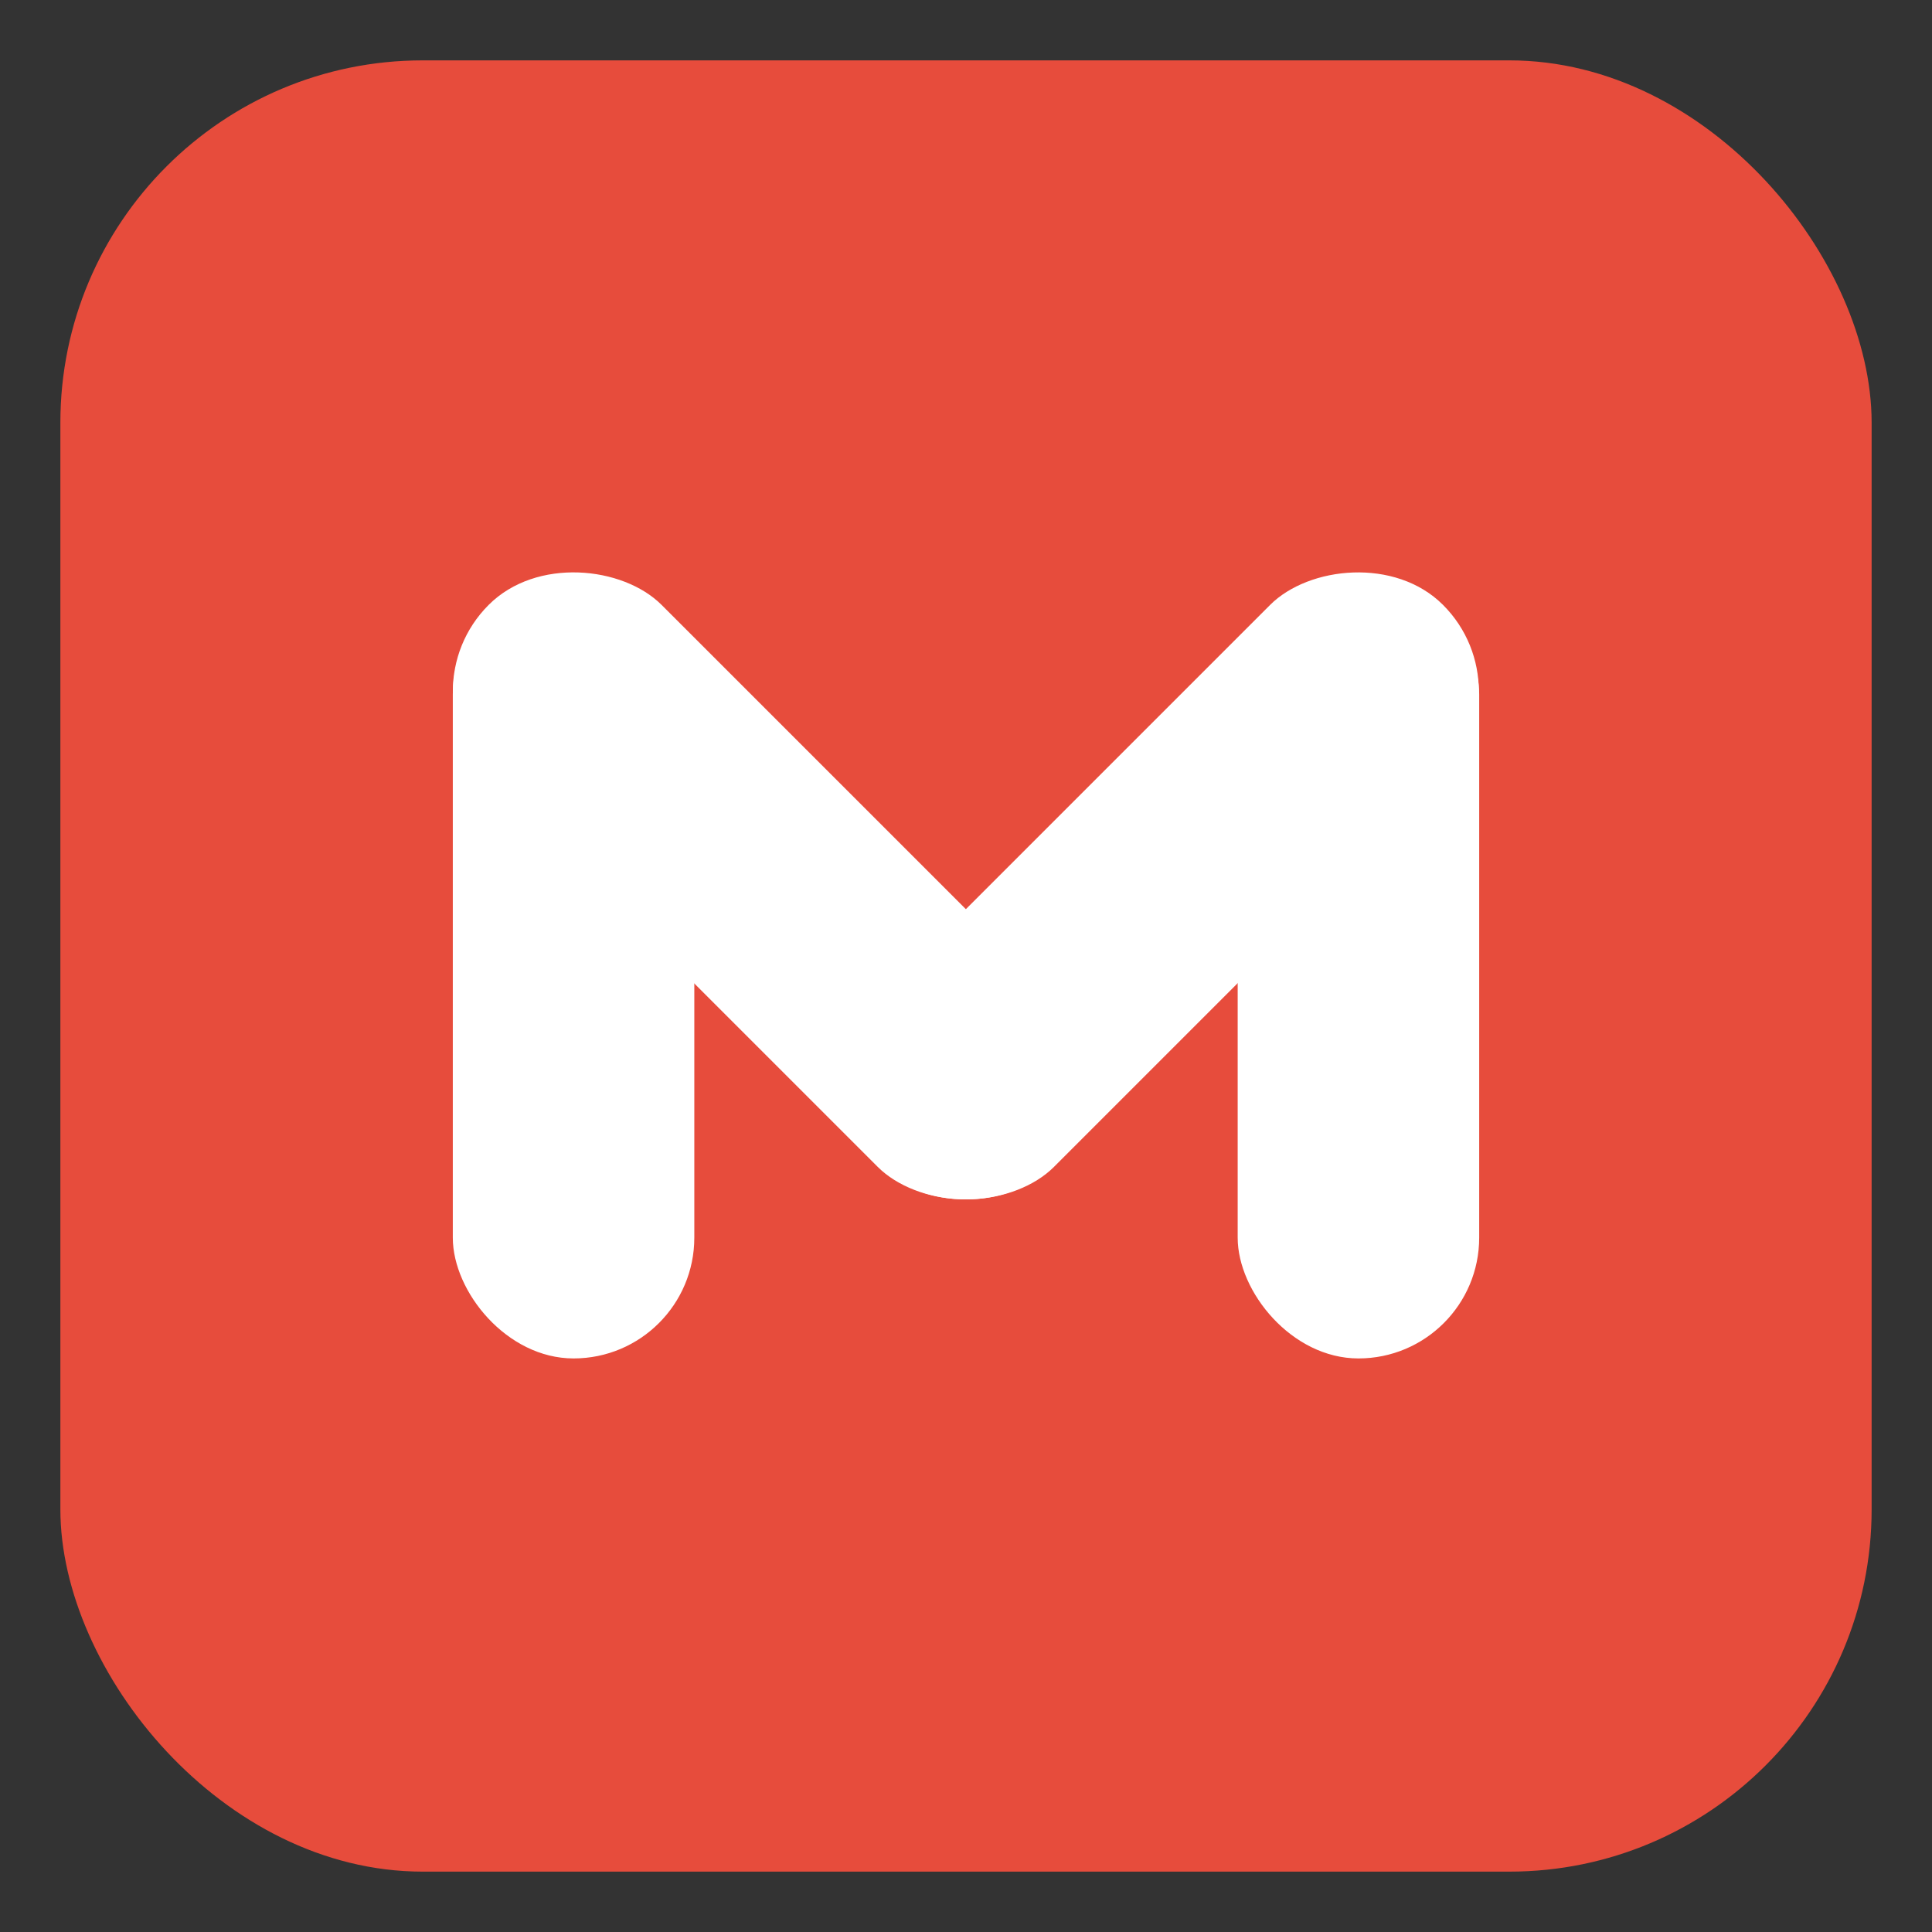 <?xml version="1.0" encoding="UTF-8" standalone="no"?>
<!-- Created with Inkscape (http://www.inkscape.org/) -->

<svg
   xmlns:dc="http://purl.org/dc/elements/1.1/"
   xmlns:cc="http://creativecommons.org/ns#"
   xmlns:rdf="http://www.w3.org/1999/02/22-rdf-syntax-ns#"
   xmlns:svg="http://www.w3.org/2000/svg"
   xmlns="http://www.w3.org/2000/svg"
   xmlns:xlink="http://www.w3.org/1999/xlink"
   xmlns:sodipodi="http://sodipodi.sourceforge.net/DTD/sodipodi-0.dtd"
   xmlns:inkscape="http://www.inkscape.org/namespaces/inkscape"
   width="64"
   height="64"
   viewBox="0 0 64 64"
   id="svg2"
   version="1.1"
   inkscape:version="0.91 r13725"
   sodipodi:docname="modulo.svg"
   inkscape:export-filename="/home/me4oslav/modulo.png"
   inkscape:export-xdpi="180"
   inkscape:export-ydpi="180">
  <rect x="0" y="0" width="64" height="64" fill="#333333" stroke="none"/>
  <defs
     id="defs4">
    <linearGradient
       id="linearGradient4217"
       inkscape:collect="always">
      <stop
         id="stop4219"
         offset="0"
         style="stop-color:#ffffff;stop-opacity:1" />
      <stop
         id="stop4221"
         offset="1"
         style="stop-color:#ffffff;stop-opacity:1" />
    </linearGradient>
    <linearGradient
       inkscape:collect="always"
       id="linearGradient4199">
      <stop
         style="stop-color:#ffffff;stop-opacity:1"
         offset="0"
         id="stop4211" />
      <stop
         style="stop-color:#ffffff;stop-opacity:1"
         offset="1"
         id="stop4213" />
    </linearGradient>
    <linearGradient
       inkscape:collect="always"
       id="linearGradient4142">
      <stop
         style="stop-color:#ffffff;stop-opacity:1;"
         offset="0"
         id="stop4193" />
      <stop
         style="stop-color:#ffffff;stop-opacity:1"
         offset="1"
         id="stop4195" />
    </linearGradient>
    <linearGradient
       inkscape:collect="always"
       id="linearGradient4162">
      <stop
         style="stop-color:#ffffff;stop-opacity:1"
         offset="0"
         id="stop4164" />
      <stop
         style="stop-color:#ffffff;stop-opacity:1"
         offset="1"
         id="stop4166" />
    </linearGradient>
    <linearGradient
       inkscape:collect="always"
       xlink:href="#linearGradient4142"
       id="linearGradient4148"
       x1="16"
       y1="1036.196"
       x2="16"
       y2="1021.529"
       gradientUnits="userSpaceOnUse"
       gradientTransform="matrix(1,0,0,1.091,3,-97.033)" />
    <linearGradient
       inkscape:collect="always"
       xlink:href="#linearGradient4162"
       id="linearGradient4152"
       gradientUnits="userSpaceOnUse"
       x1="15"
       y1="1034.362"
       x2="15"
       y2="1012.362"
       gradientTransform="matrix(1,0,0,1.091,29,-97.033)" />
    <linearGradient
       inkscape:collect="always"
       xlink:href="#linearGradient4199"
       id="linearGradient4189"
       gradientUnits="userSpaceOnUse"
       gradientTransform="matrix(1.013,0,0,1.105,-717.91,-393.896)"
       x1="15.48"
       y1="1035.946"
       x2="16"
       y2="1012.119" />
    <linearGradient
       inkscape:collect="always"
       xlink:href="#linearGradient4217"
       id="linearGradient4207"
       gradientUnits="userSpaceOnUse"
       gradientTransform="matrix(1.013,0,0,1.105,-763.165,-439.151)"
       x1="15.293"
       y1="1035.774"
       x2="15.293"
       y2="1012.44" />
  </defs>
  <sodipodi:namedview
     id="base"
     pagecolor="#ffffff"
     bordercolor="#666666"
     borderopacity="1.0"
     inkscape:pageopacity="0.0"
     inkscape:pageshadow="2"
     inkscape:zoom="19.047689"
     inkscape:cx="32.157499"
     inkscape:cy="14.987873"
     inkscape:document-units="px"
     inkscape:current-layer="layer1"
     showgrid="true"
     units="px"
     inkscape:window-width="1920"
     inkscape:window-height="1048"
     inkscape:window-x="0"
     inkscape:window-y="32"
     inkscape:window-maximized="1">
    <inkscape:grid
       type="xygrid"
       id="grid4138" />
  </sodipodi:namedview>
  <g
     inkscape:label="Layer 1"
     inkscape:groupmode="layer"
     id="layer1"
     transform="translate(0,-988.362)">
    <rect
       style="opacity:1;fill:#E74C3C;fill-opacity:1;stroke:none;stroke-width:2;stroke-linejoin:round;stroke-miterlimit:4;stroke-dasharray:none;stroke-dashoffset:0;stroke-opacity:1"
       id="rect4136"
       width="60"
       height="60"
       x="2"
       y="990.362"
       rx="12"
       ry="12" />
    <g
       id="g4239"
       transform="translate(3.2e-6,2.579535e-5)">
      <rect
         ry="4"
         rx="4"
         y="1007.362"
         x="15"
         height="26"
         width="8"
         id="rect4140"
         style="opacity:1;fill:url(#linearGradient4148);fill-opacity:1;stroke:none;stroke-width:2;stroke-linejoin:round;stroke-miterlimit:4;stroke-dasharray:none;stroke-dashoffset:0;stroke-opacity:1" />
      <rect
         style="opacity:1;fill:url(#linearGradient4152);fill-opacity:1;stroke:none;stroke-width:2;stroke-linejoin:round;stroke-miterlimit:4;stroke-dasharray:none;stroke-dashoffset:0;stroke-opacity:1"
         id="rect4150"
         width="8"
         height="26"
         x="41"
         y="1007.362"
         rx="4"
         ry="4" />
      <rect
         transform="matrix(0.707,-0.707,0.707,0.707,0,0)"
         style="opacity:1;fill:url(#linearGradient4189);fill-opacity:1;stroke:none;stroke-width:2;stroke-linejoin:round;stroke-miterlimit:4;stroke-dasharray:none;stroke-dashoffset:0;stroke-opacity:1"
         id="rect4187"
         width="8.102"
         height="26.332"
         x="-705.757"
         y="724.602"
         rx="4.051"
         ry="4.051" />
      <rect
         ry="4.051"
         rx="4.051"
         y="679.348"
         x="-751.012"
         height="26.332"
         width="8.102"
         id="rect4205"
         style="opacity:1;fill:url(#linearGradient4207);fill-opacity:1;stroke:none;stroke-width:2;stroke-linejoin:round;stroke-miterlimit:4;stroke-dasharray:none;stroke-dashoffset:0;stroke-opacity:1"
         transform="matrix(-0.707,-0.707,-0.707,0.707,0,0)" />
    </g>
  </g>
</svg>
